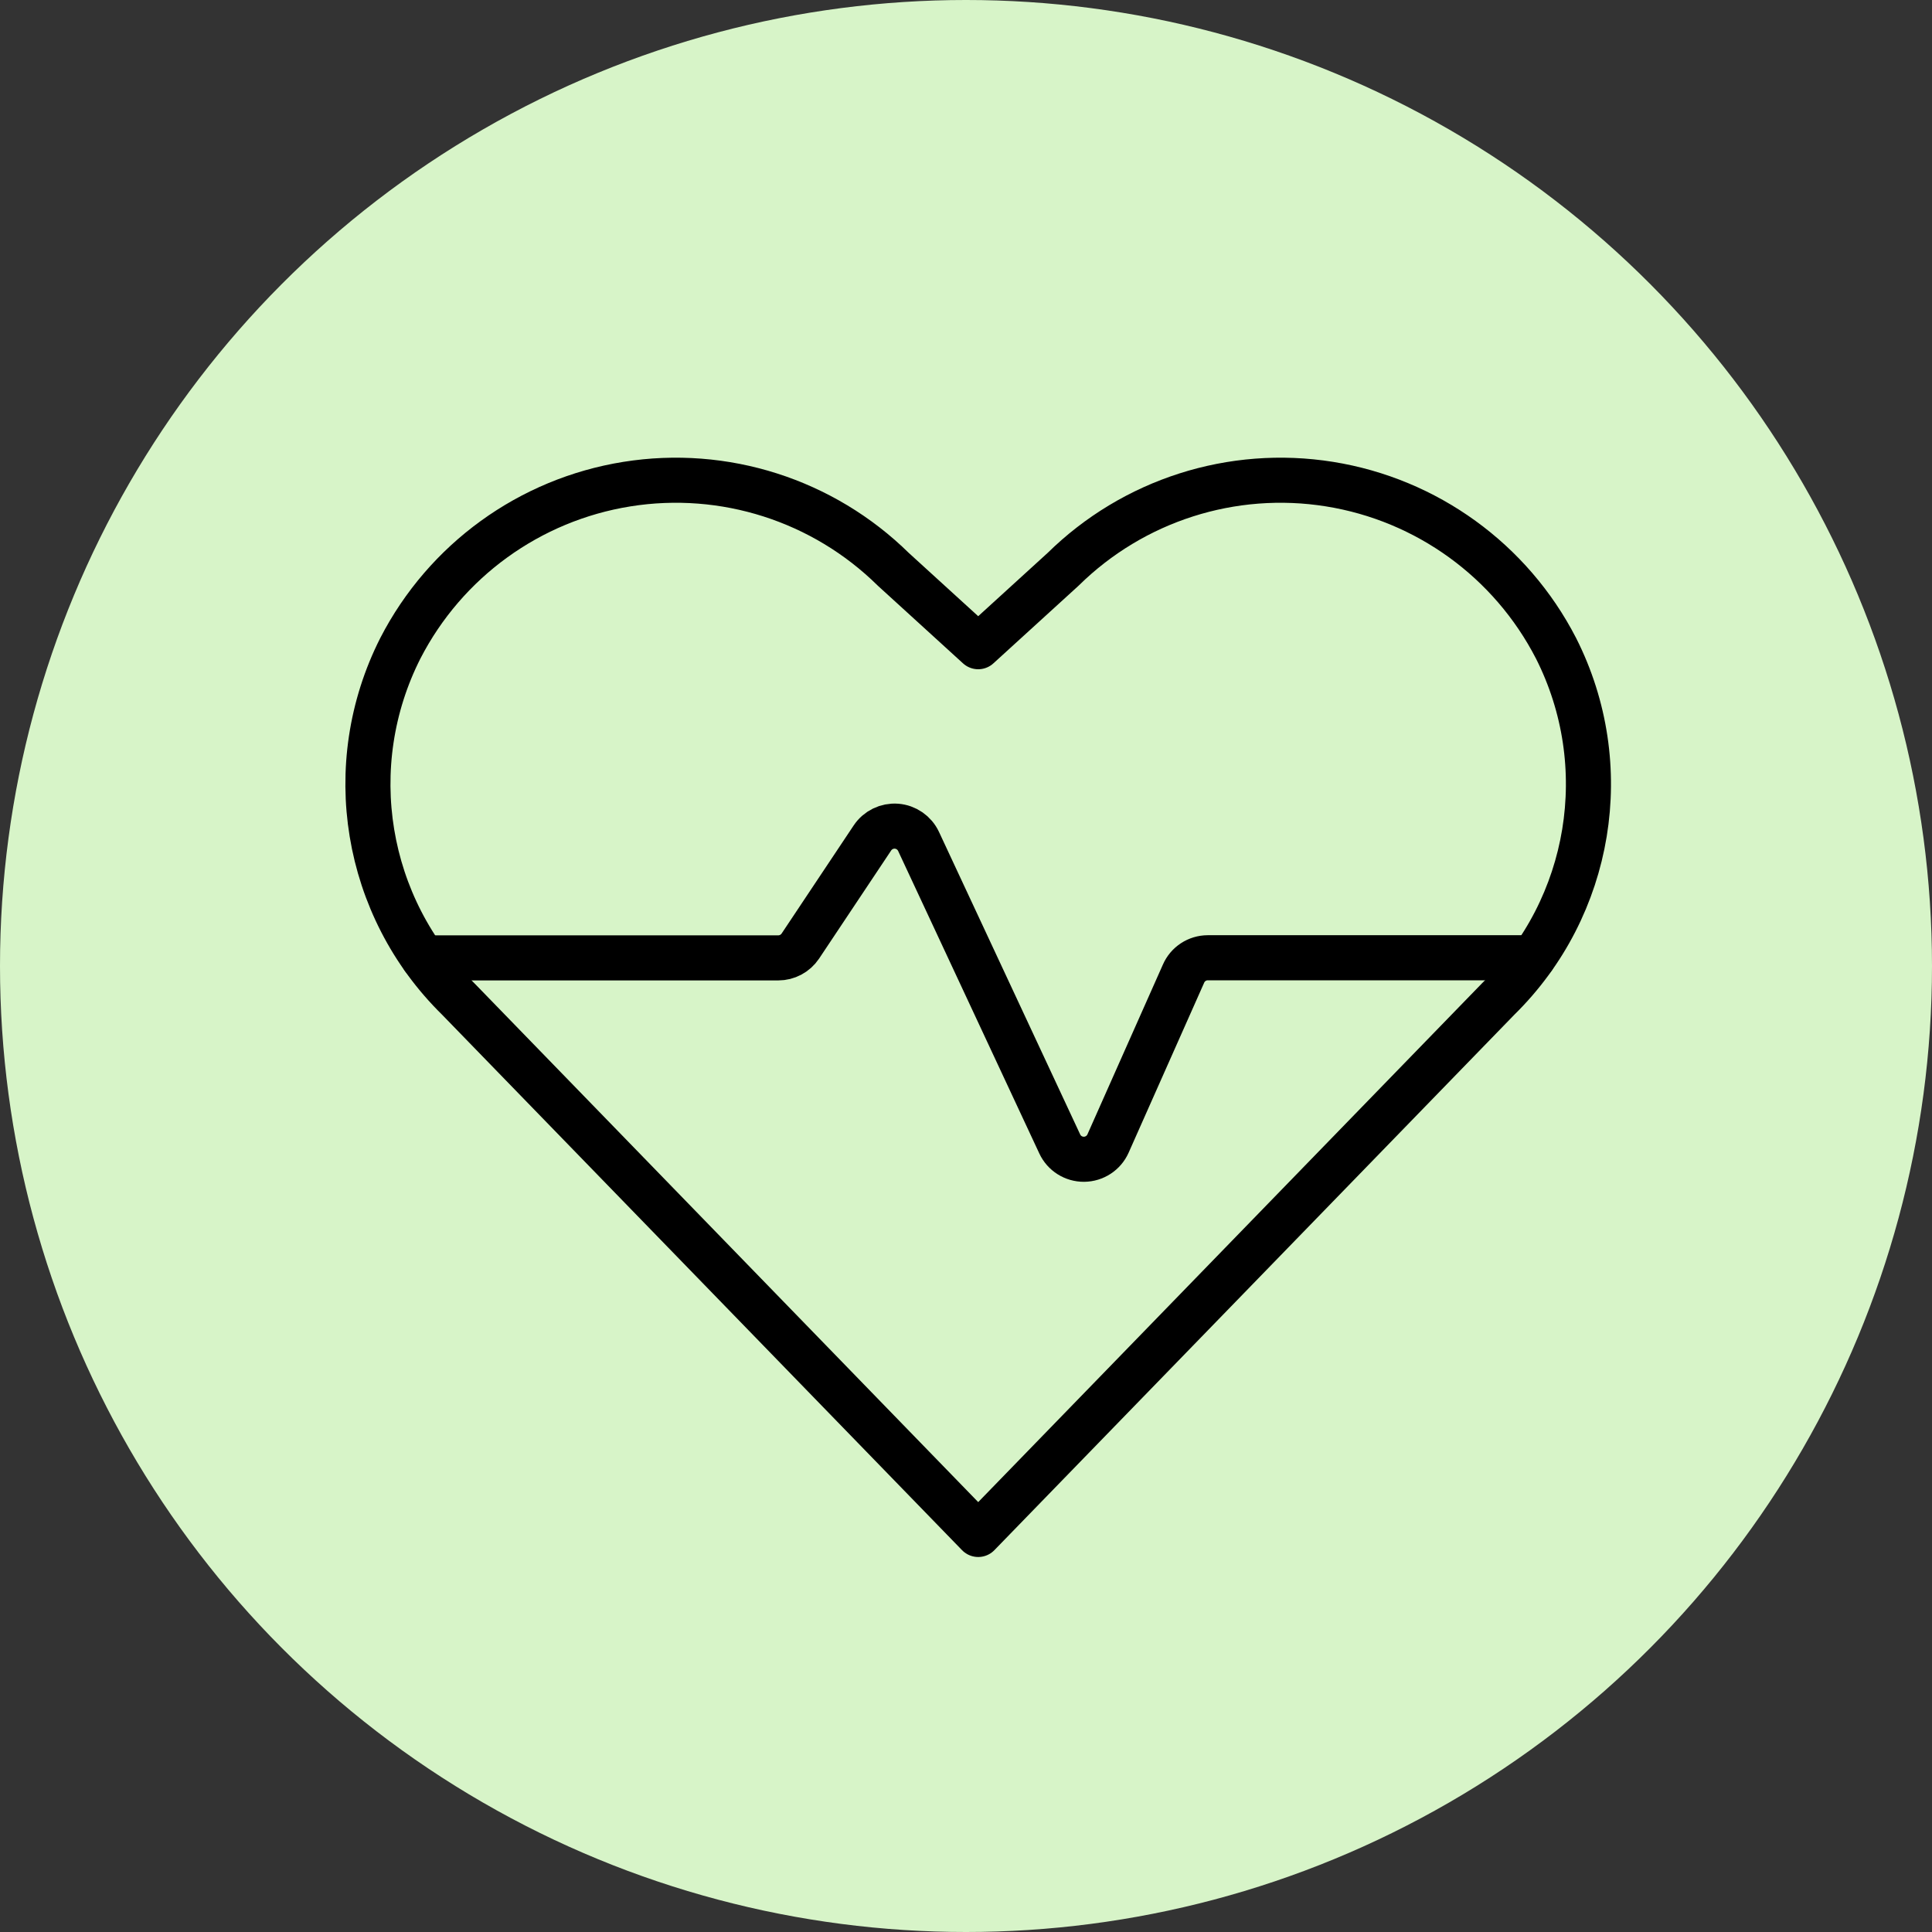 <?xml version="1.0" encoding="UTF-8"?>
<svg width="60px" height="60px" viewBox="0 0 60 60" version="1.1"
  xmlns="http://www.w3.org/2000/svg"
  xmlns:xlink="http://www.w3.org/1999/xlink">
  <rect x="0" y="0" width="60" height="60" fill="#333333" stroke="none"/>
  <title>9B6D35C2-E6D3-44E2-BD88-590155793173</title>
  <g id="icons" stroke="none" stroke-width="1" fill="none" fill-rule="evenodd">
    <g id="phenqicons" transform="translate(-1106, -143)">
      <rect id="Rectangle-Copy-23" stroke="#979797" x="1095.5" y="134.5" width="80" height="80"></rect>
      <g id="phenq-boostsenergy" transform="translate(1106, 143)">
        <circle id="Oval" fill="#D7F4C8" cx="30" cy="30" r="30"></circle>
        <g id="components/benefits/icons/reduceface" transform="translate(11.392, 12.392)" stroke="currentColor" stroke-linecap="round" stroke-linejoin="round" stroke-width="1.4">
          <g id="Group" transform="translate(0, 2.278)">
            <g id="Light">
              <path d="M1.754,15.078 L12.777,15.078 C13.052,15.078 13.309,14.941 13.463,14.712 L15.702,11.353 C15.868,11.105 16.154,10.966 16.45,10.988 C16.747,11.011 17.009,11.192 17.135,11.462 L21.519,20.856 C21.655,21.149 21.95,21.335 22.273,21.332 C22.596,21.329 22.888,21.138 23.019,20.843 L25.363,15.569 C25.493,15.269 25.789,15.075 26.116,15.074 L36.221,15.074" id="Shape"></path>
              <path d="M18.987,32.984 L2.835,16.35 C-0.072,13.499 -0.797,9.093 1.042,5.461 L1.042,5.461 C2.443,2.74 5.055,0.849 8.076,0.365 C11.098,-0.119 14.169,0.863 16.35,3.01 L18.987,5.414 L21.624,3.01 C23.805,0.863 26.876,-0.119 29.898,0.365 C32.919,0.849 35.53,2.74 36.931,5.461 L36.931,5.461 C38.77,9.093 38.045,13.498 35.14,16.35 L18.987,32.984 Z" id="Shape"></path>
            </g>
          </g>
        </g>
      </g>
    </g>
  </g>
</svg>